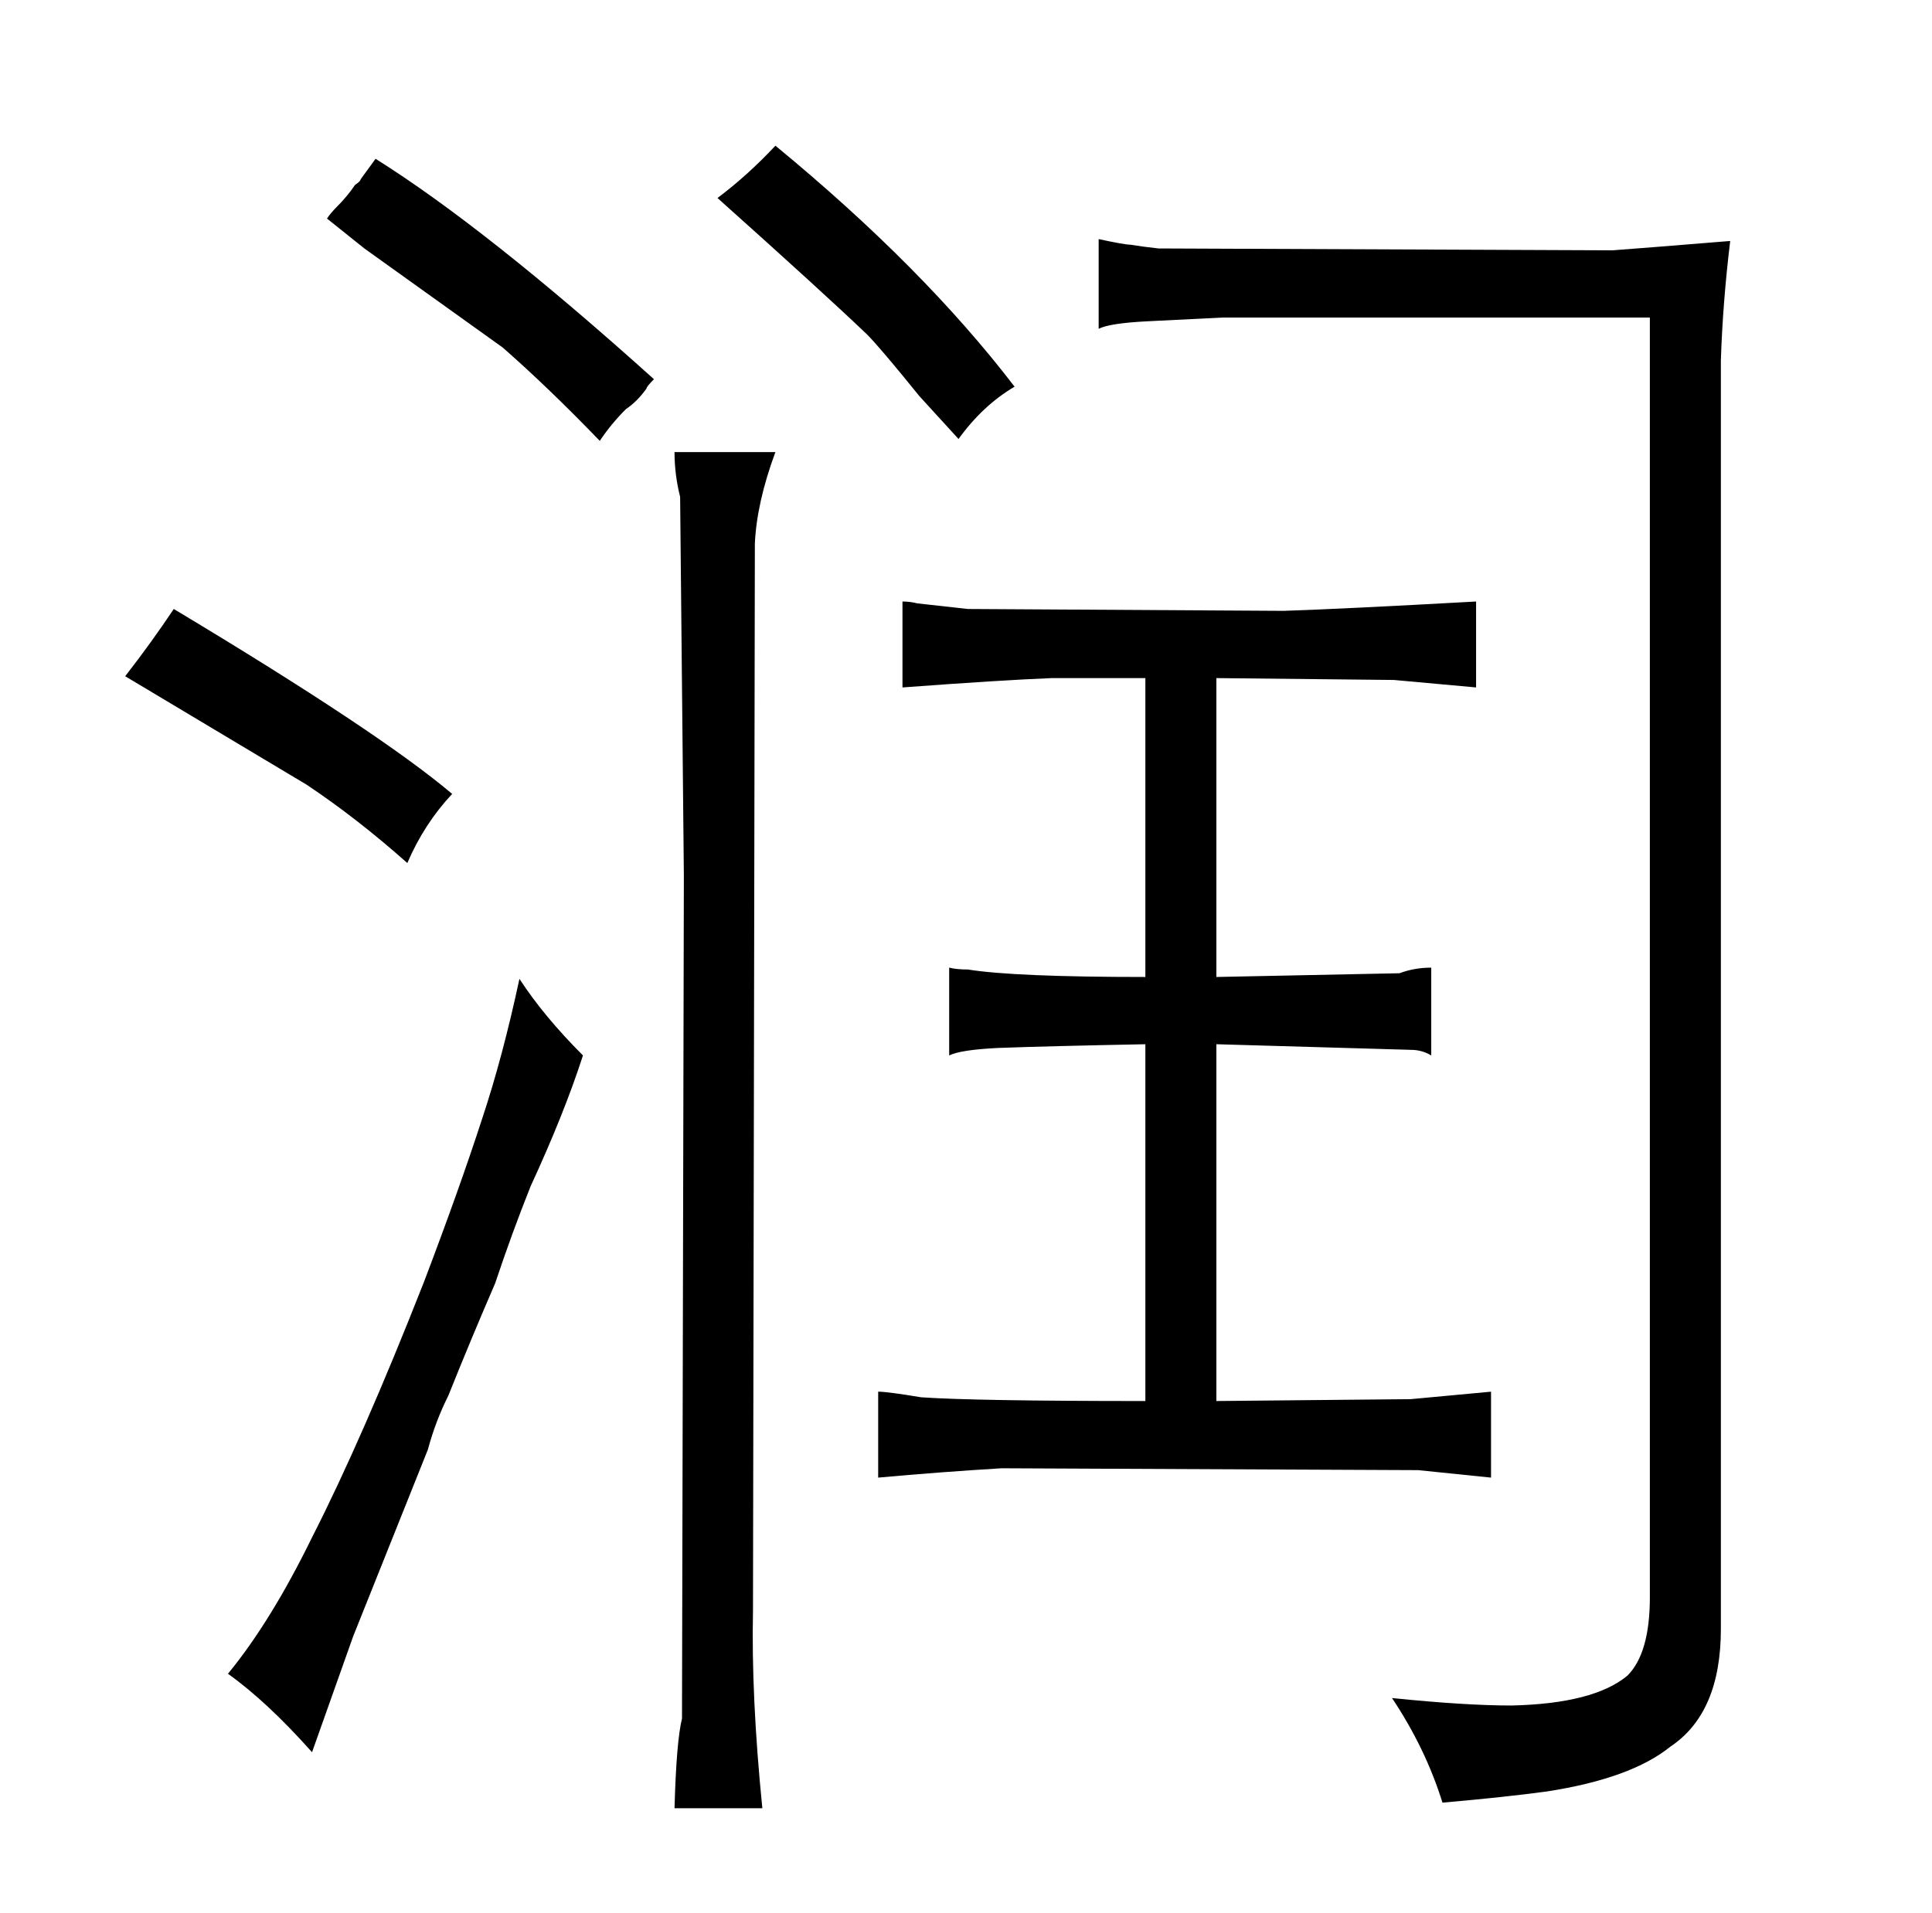 <?xml version="1.0" standalone="no"?>
<!DOCTYPE svg PUBLIC "-//W3C//DTD SVG 1.1//EN" "http://www.w3.org/Graphics/SVG/1.1/DTD/svg11.dtd" >
<svg xmlns="http://www.w3.org/2000/svg" xmlns:xlink="http://www.w3.org/1999/xlink" version="1.1" viewBox="-10 0 1034 1024">
  <g transform="matrix(1 0 0 -1 0 820)">
   <path fill="currentColor"
d="M57 458l97 -58q27 -18 54 -42q9 21 24 37q-39 33 -149 99q-12 -18 -26 -36zM230 73q12 30 25 60q9 27 19 52q18 39 28 70q-21 21 -34 41q-9 -42 -20 -75q-12 -37 -31 -87q-33 -84 -60 -137q-22 -45 -45 -73q21 -15 45 -42l22 62l40 100q4 15 11 29zM165 703l20 -16
l74 -53q24 -21 52 -50q6 9 14 17q6 4 11 11q0 1 4 5q-90 81 -149 118l-8 -11q0 -1 -3 -3q-4 -6 -10 -12q-3 -3 -5 -6zM351 578q0 -12 3 -24l2 -203l-1 -451q-3 -12 -4 -48h47q-6 60 -5 106l1 571q1 22 11 49h-54zM482 608l21 -23q13 18 30 28q-49 64 -128 129
q-15 -16 -31 -28q57 -51 80 -73q7 -7 28 -33zM603 297q-70 0 -95 4q-6 0 -10 1v-47q6 3 26 4q27 1 79 2v-191q-91 0 -120 2q-18 3 -23 3v-46q33 3 66 5l223 -1l39 -4v46l-43 -4l-104 -1v191l104 -3q6 0 11 -3v47q-9 0 -17 -3l-98 -2v160l95 -1l44 -4v46q-72 -4 -103 -5
l-169 1l-27 3q-4 1 -8 1v-46q54 4 80 5h50v-160zM911 627q1 31 5 64q-49 -4 -63 -5l-243 1q-9 1 -15 2q-3 0 -17 3v-48q6 3 26 4l40 2h229v-685q0 -30 -12 -42q-18 -15 -62 -16q-25 0 -64 4q18 -27 27 -56q34 3 56 6q45 7 66 24q27 18 27 63v679z" />
  </g>

</svg>
